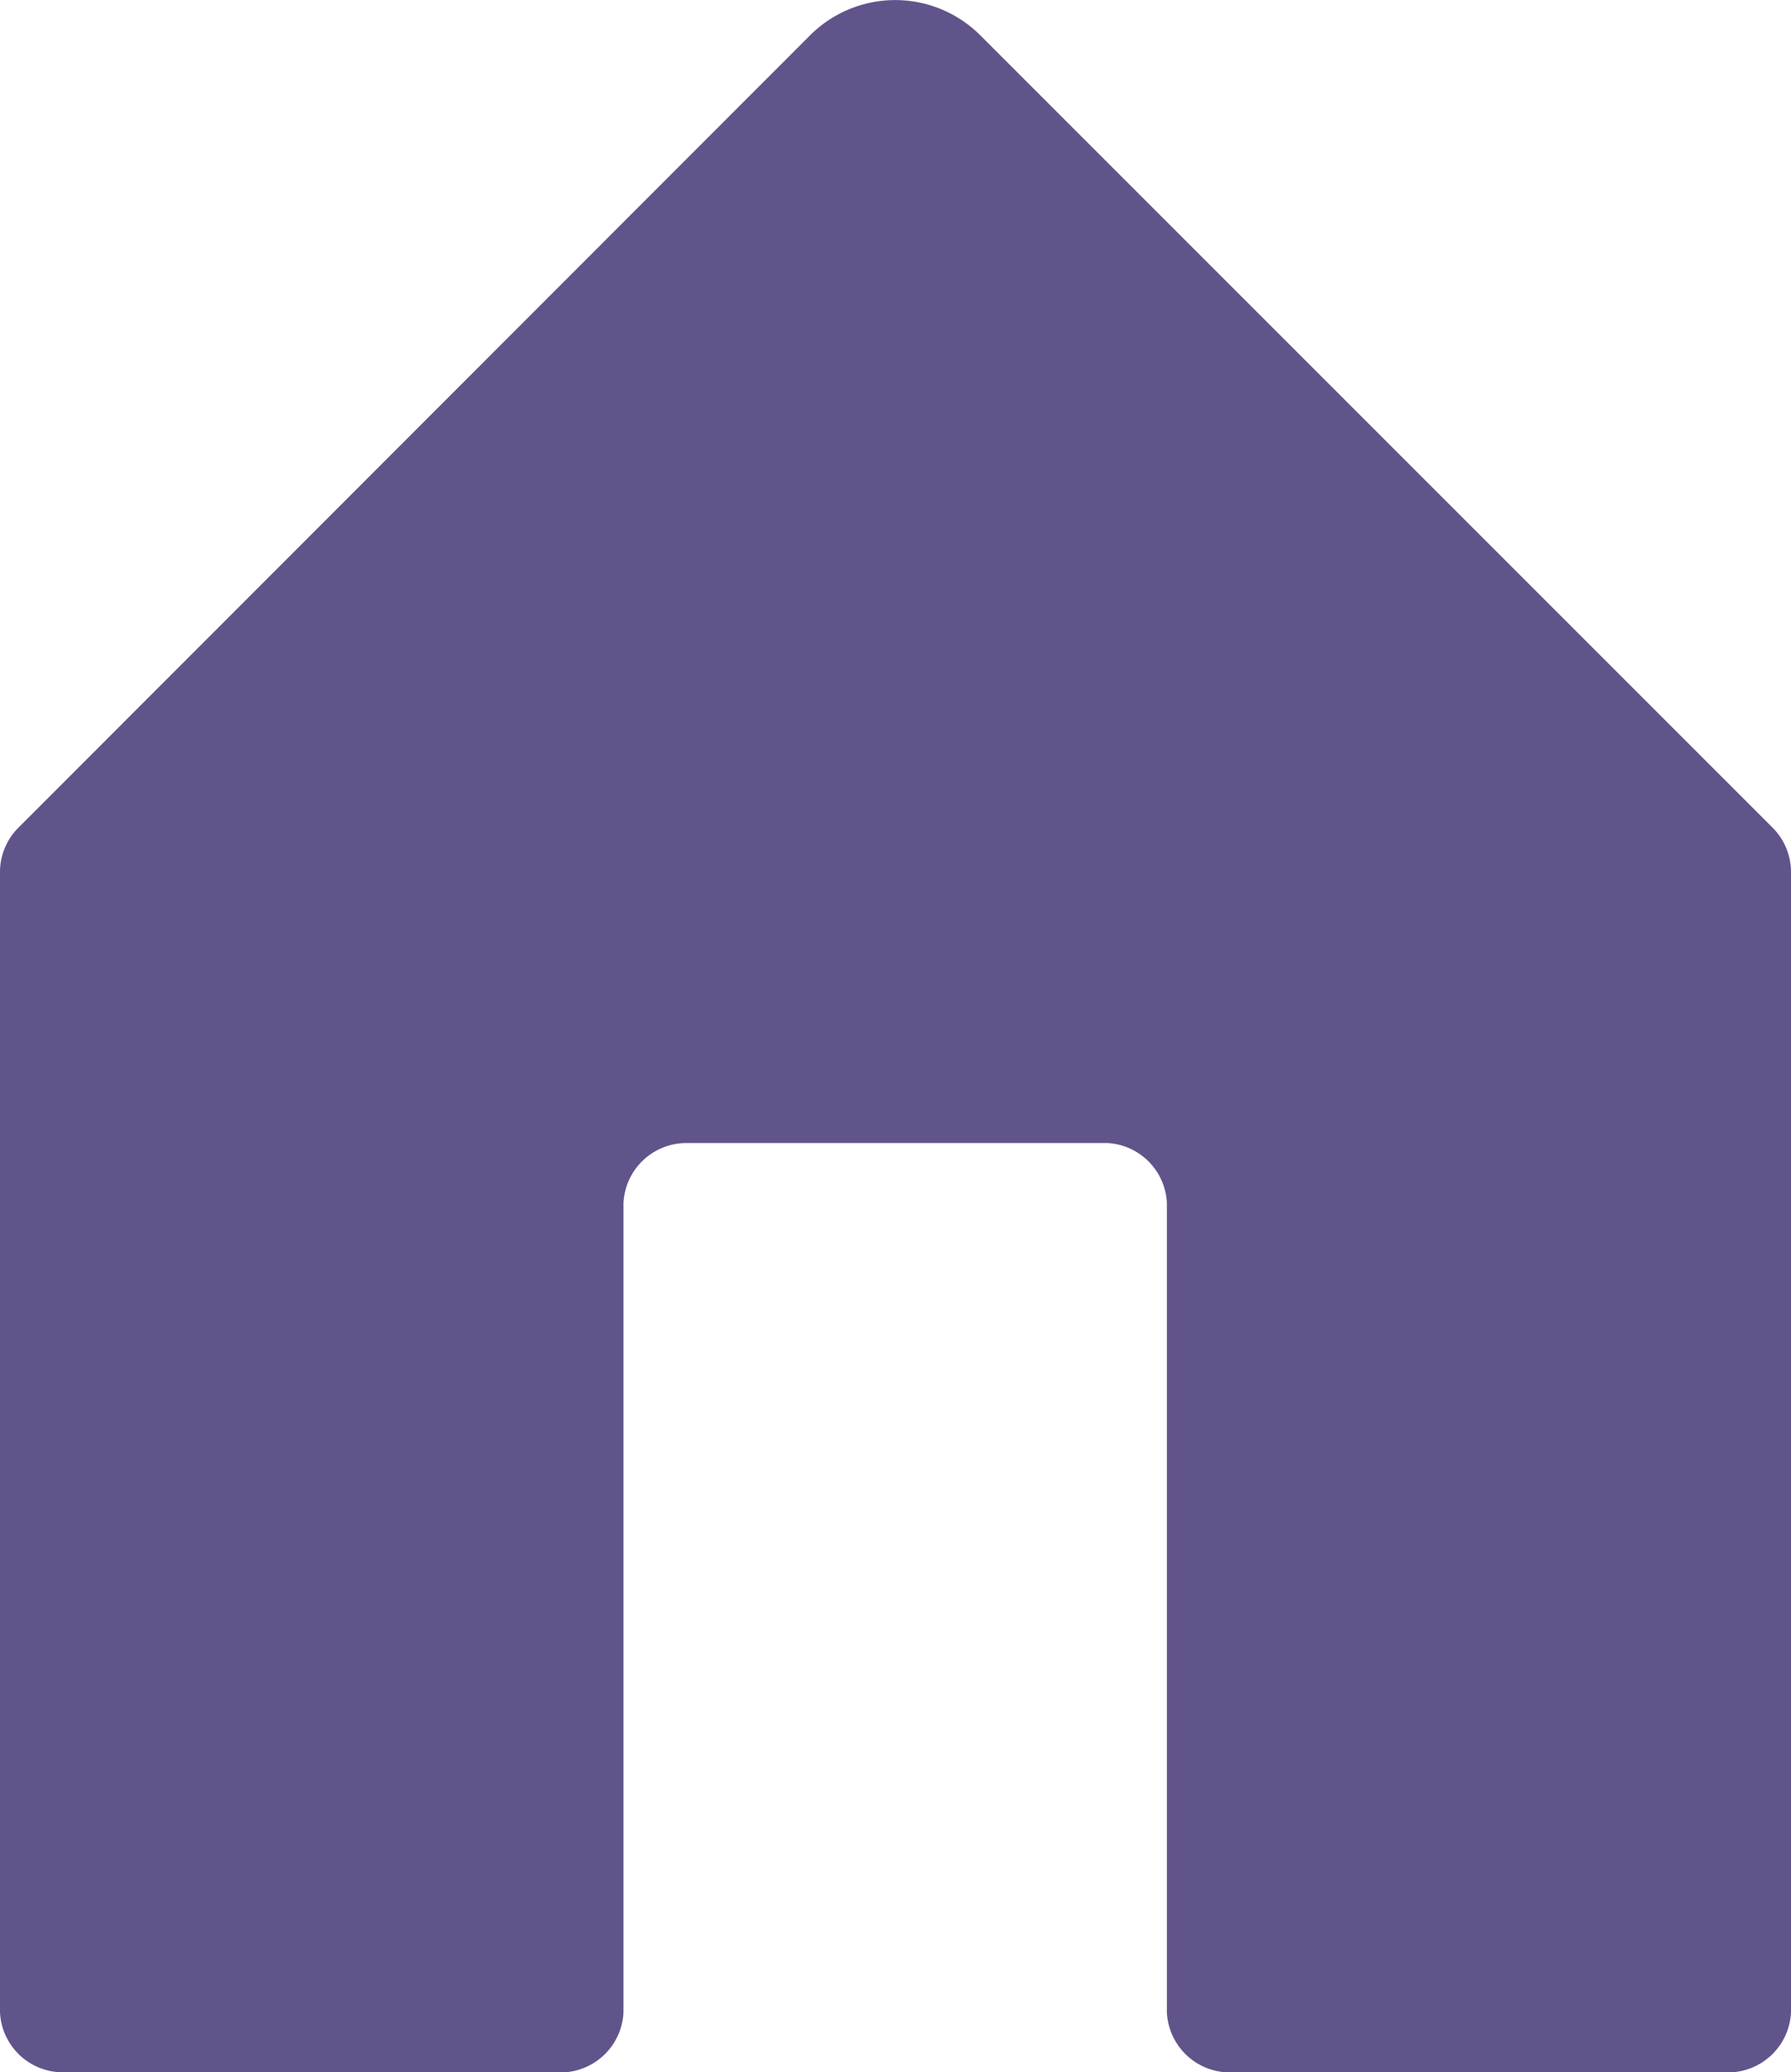 <svg xmlns="http://www.w3.org/2000/svg" viewBox="0 0 28.41 32.87"><title>home</title><g id="Capa_2" data-name="Capa 2"><g id="Capa_1-2" data-name="Capa 1"><path d="M28.41,13.81V31.92a1,1,0,0,1-.95.95h-8a1,1,0,0,1-.95-.95V19.08a1,1,0,0,0-.94-.95H10.89a1,1,0,0,0-1,.95V31.92a1,1,0,0,1-.94.95H1A1,1,0,0,1,0,31.92V13.81a1,1,0,0,1,.28-.67L12.86.55a1.91,1.91,0,0,1,2.68,0L28.13,13.14A1,1,0,0,1,28.41,13.81Z" fill="#61548a"/></g></g></svg>